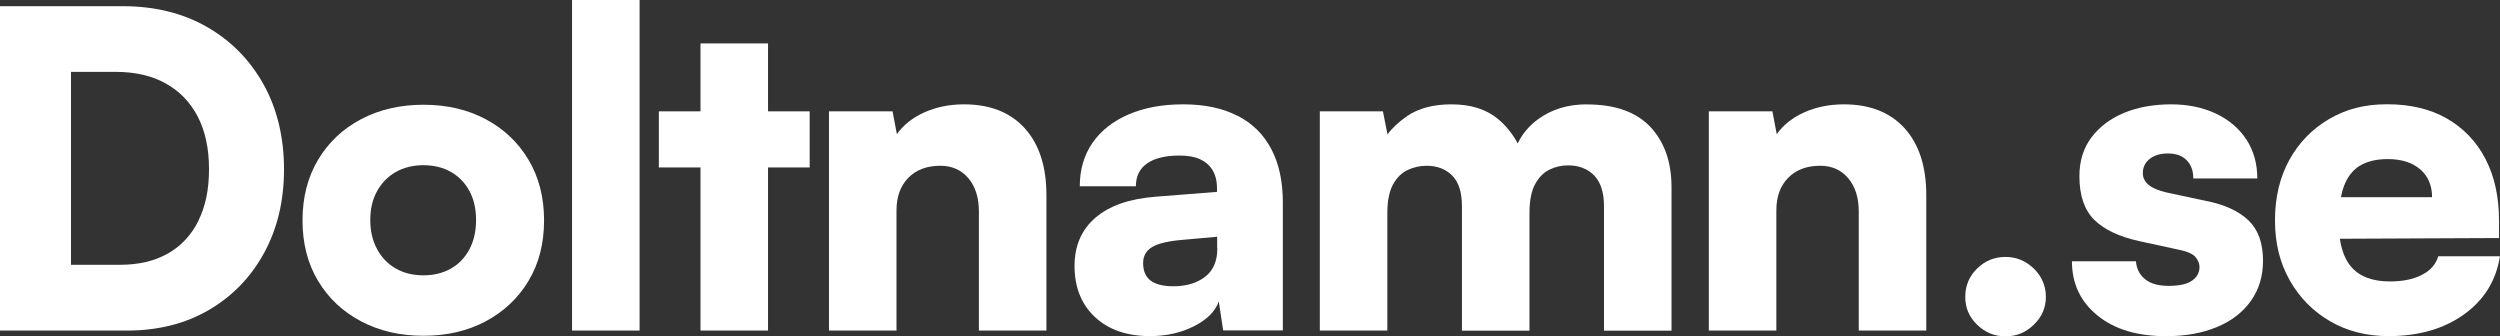 <?xml version="1.0" encoding="UTF-8"?>
<svg id="Layer_2" xmlns="http://www.w3.org/2000/svg" viewBox="0 0 310.99 41.83">
  <rect x="0" y="0" width="310.99" height="41.83" fill="#333333" stroke="none"/>
  <defs>
    <style>
      .cls-1 {
        fill: #fff;
      }
    </style>
  </defs>
  <g id="Layer_1-2" data-name="Layer_1">
    <g>
      <path class="cls-1" d="M25.71,3.33c-3-1.71-6.48-2.56-10.44-2.56H0v40.35h15.81c3.85,0,7.24-.85,10.17-2.56,2.93-1.71,5.22-4.07,6.87-7.09,1.65-3.02,2.48-6.49,2.48-10.42s-.85-7.53-2.56-10.58c-1.71-3.05-4.06-5.43-7.06-7.14ZM24.7,27.43c-.87,1.78-2.14,3.15-3.79,4.09-1.65.95-3.65,1.42-5.97,1.42h-6.11V8.94h5.56c2.44,0,4.52.48,6.24,1.45,1.73.96,3.05,2.34,3.98,4.14.93,1.8,1.39,3.97,1.39,6.52s-.44,4.6-1.31,6.38Z"/>
      <path class="cls-1" d="M60.42,14.83c-2.25-1.2-4.84-1.8-7.74-1.8s-5.5.6-7.77,1.8c-2.27,1.2-4.05,2.88-5.34,5.04-1.29,2.16-1.94,4.68-1.94,7.55s.65,5.38,1.94,7.53c1.29,2.15,3.07,3.82,5.34,5.02,2.27,1.2,4.86,1.8,7.77,1.8s5.49-.6,7.74-1.8c2.25-1.2,4.03-2.87,5.32-5.02,1.29-2.14,1.94-4.65,1.94-7.53s-.65-5.39-1.94-7.55c-1.29-2.16-3.06-3.84-5.32-5.04ZM58.4,31c-.55,1.04-1.31,1.84-2.29,2.4-.98.56-2.13.85-3.44.85s-2.45-.28-3.44-.85c-.98-.56-1.75-1.36-2.32-2.4-.56-1.04-.85-2.24-.85-3.63s.28-2.58.85-3.6c.56-1.02,1.34-1.81,2.32-2.37.98-.56,2.13-.85,3.44-.85s2.45.28,3.44.85c.98.56,1.74,1.35,2.29,2.37.55,1.02.82,2.22.82,3.6s-.27,2.59-.82,3.63Z"/>
      <rect class="cls-1" x="71.16" width="8.4" height="41.12"/>
      <polygon class="cls-1" points="95.54 5.4 87.14 5.4 87.14 13.85 81.96 13.85 81.96 20.83 87.14 20.83 87.14 41.12 95.54 41.12 95.54 20.83 100.72 20.83 100.72 13.85 95.54 13.85 95.54 5.4"/>
      <path class="cls-1" d="M119.91,12.98c-1.78,0-3.41.33-4.88.98-1.47.65-2.63,1.56-3.46,2.73l-.54-2.84h-7.91v27.27h8.4v-14.94c0-1.71.49-3.06,1.47-4.06.98-1,2.31-1.5,3.98-1.5,1.45,0,2.62.52,3.49,1.55s1.31,2.41,1.31,4.12v14.83h8.4v-16.85c0-3.56-.9-6.33-2.7-8.32-1.8-1.98-4.32-2.97-7.55-2.97Z"/>
      <path class="cls-1" d="M153.92,14.4c-1.84-.95-4.08-1.42-6.73-1.42s-4.85.42-6.79,1.25c-1.95.84-3.44,2.02-4.5,3.54-1.05,1.53-1.58,3.33-1.58,5.4h6.98c0-1.24.46-2.18,1.39-2.84.93-.65,2.28-.98,4.06-.98,1.02,0,1.86.15,2.54.46.67.31,1.19.76,1.55,1.36.36.6.55,1.35.55,2.26v.44l-7.63.6c-3.27.25-5.77,1.13-7.5,2.62-1.73,1.49-2.59,3.49-2.59,6,0,2.65.85,4.77,2.54,6.35,1.69,1.58,3.97,2.37,6.84,2.37,2.04,0,3.86-.41,5.48-1.23,1.62-.82,2.64-1.84,3.08-3.08l.55,3.6h7.42v-15.92c0-2.62-.48-4.83-1.44-6.65-.96-1.82-2.36-3.2-4.2-4.14ZM151.43,30.92c0,1.56-.51,2.74-1.53,3.52-1.02.78-2.33,1.17-3.93,1.17-1.27,0-2.22-.24-2.84-.71-.62-.47-.93-1.2-.93-2.18,0-.87.37-1.54,1.12-1.99.74-.45,2.03-.75,3.84-.9l4.25-.38v1.47Z"/>
      <path class="cls-1" d="M197.4,12.98c-2.33,0-4.33.6-6,1.8-1.17.84-2.03,1.86-2.6,3.06-.64-1.19-1.46-2.22-2.48-3.06-1.45-1.2-3.38-1.8-5.78-1.8-2.25,0-4.09.49-5.51,1.47-1.05.73-1.86,1.49-2.43,2.27l-.57-2.87h-7.85v27.27h8.4v-14.61c0-1.53.24-2.72.71-3.57.47-.85,1.08-1.45,1.83-1.8.74-.34,1.52-.52,2.32-.52,1.34,0,2.42.41,3.22,1.23.8.82,1.2,2.08,1.2,3.79v15.49h8.4v-14.61c0-1.56.24-2.77.71-3.63.47-.85,1.07-1.45,1.8-1.8.73-.35,1.49-.52,2.29-.52,1.34,0,2.43.42,3.24,1.25.82.84,1.23,2.11,1.23,3.82v15.49h8.4v-17.83c0-3.13-.87-5.63-2.62-7.5-1.75-1.87-4.38-2.81-7.91-2.81Z"/>
      <path class="cls-1" d="M229.36,12.98c-1.78,0-3.41.33-4.88.98-1.47.65-2.63,1.56-3.46,2.73l-.54-2.84h-7.91v27.27h8.4v-14.94c0-1.71.49-3.06,1.47-4.06.98-1,2.31-1.5,3.98-1.5,1.45,0,2.62.52,3.49,1.55s1.31,2.41,1.31,4.12v14.83h8.4v-16.85c0-3.56-.9-6.33-2.7-8.32-1.8-1.98-4.32-2.97-7.55-2.97Z"/>
      <path class="cls-1" d="M249.48,31.96c-1.38,0-2.56.48-3.54,1.45-.98.96-1.47,2.14-1.47,3.52s.49,2.5,1.47,3.46c.98.96,2.16,1.45,3.54,1.45s2.52-.48,3.52-1.45c1-.96,1.5-2.12,1.5-3.46s-.5-2.55-1.5-3.52c-1-.96-2.17-1.45-3.52-1.45Z"/>
      <path class="cls-1" d="M274.57,25.03l-5.07-1.09c-1.96-.44-2.94-1.24-2.94-2.4,0-.73.28-1.32.85-1.77.56-.45,1.32-.68,2.26-.68,1.02,0,1.8.28,2.35.85.55.56.82,1.32.82,2.26h7.96c0-1.85-.46-3.47-1.36-4.85-.91-1.38-2.17-2.45-3.79-3.22-1.62-.76-3.48-1.15-5.59-1.15s-4.13.35-5.83,1.06c-1.71.71-3.06,1.73-4.06,3.05-1,1.33-1.5,2.94-1.5,4.83,0,2.4.62,4.21,1.85,5.43,1.24,1.22,3.11,2.1,5.62,2.65l5.02,1.09c1.02.22,1.68.53,1.99.93.31.4.46.8.46,1.2,0,.69-.31,1.25-.93,1.69-.62.44-1.58.65-2.89.65s-2.25-.27-2.94-.82c-.69-.55-1.07-1.29-1.15-2.24h-7.96c0,2.76,1.05,5.01,3.16,6.73,2.11,1.73,4.96,2.59,8.56,2.59,2.36,0,4.45-.37,6.27-1.12,1.82-.74,3.24-1.83,4.25-3.24,1.02-1.42,1.53-3.09,1.53-5.02,0-2.18-.59-3.84-1.77-4.99-1.18-1.15-2.9-1.95-5.15-2.43Z"/>
      <path class="cls-1" d="M303.3,31.9c-.29.98-.96,1.75-2.02,2.29-1.06.55-2.38.82-3.98.82-2.18,0-3.79-.61-4.83-1.83-.72-.84-1.18-2.01-1.4-3.48l19.8-.09v-2.13c0-2.98-.56-5.55-1.69-7.72-1.13-2.16-2.73-3.83-4.8-5.02-2.07-1.18-4.54-1.77-7.42-1.77s-5.15.62-7.25,1.85c-2.11,1.24-3.75,2.94-4.94,5.1-1.18,2.16-1.77,4.66-1.77,7.5s.61,5.28,1.83,7.44c1.22,2.16,2.89,3.86,5.02,5.1,2.13,1.24,4.55,1.85,7.28,1.85,3.74,0,6.87-.9,9.38-2.7,2.51-1.8,4-4.21,4.47-7.23h-7.69ZM293.57,20.61c.89-.54,2.04-.82,3.46-.82,1.71,0,3.05.43,4.04,1.28.98.85,1.47,2.01,1.47,3.46h-11.34c.1-.5.22-.97.38-1.39.44-1.15,1.1-1.99,1.99-2.54Z"/>
    </g>
  </g>
</svg>